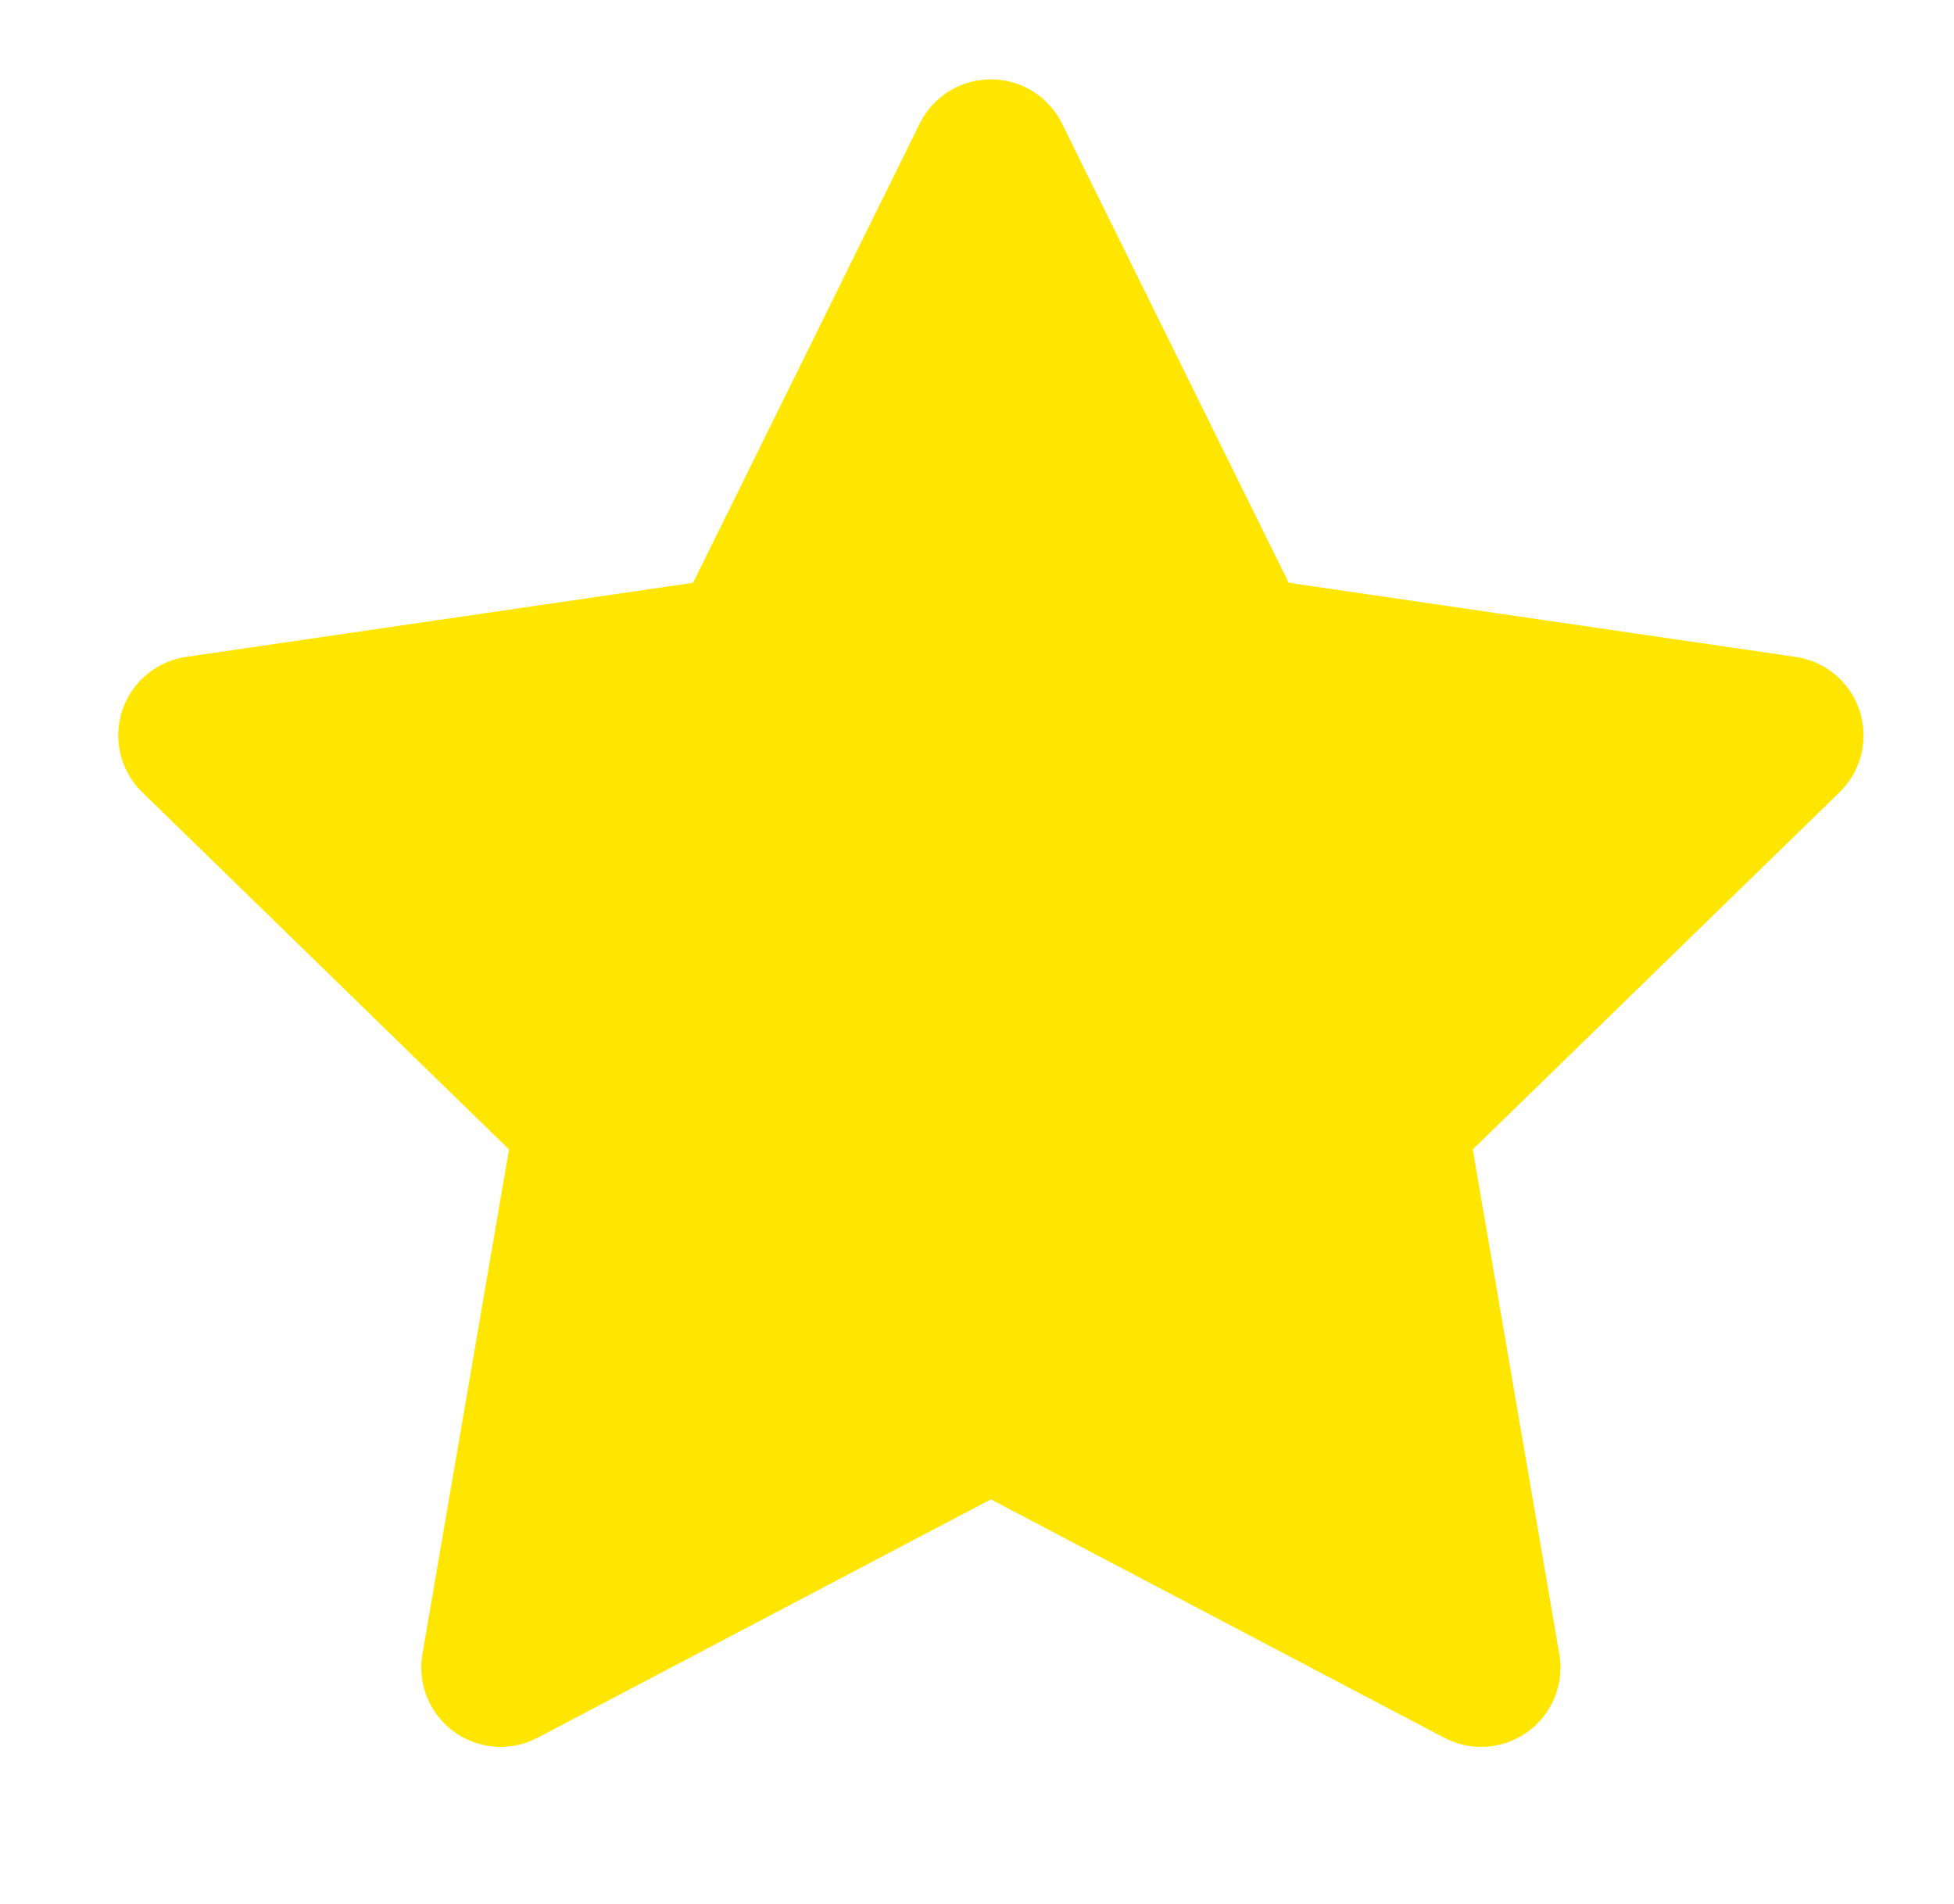 <svg width="39" height="38" viewBox="0 0 39 38" fill="none" xmlns="http://www.w3.org/2000/svg">
<path d="M19.777 3.167L24.67 13.078L35.611 14.678L27.694 22.388L29.562 33.282L19.777 28.136L9.992 33.282L11.861 22.388L3.944 14.678L14.885 13.078L19.777 3.167Z" fill="#FFE600" stroke="#FFE600" stroke-width="3.167" stroke-linecap="round" stroke-linejoin="round"/>
</svg>
